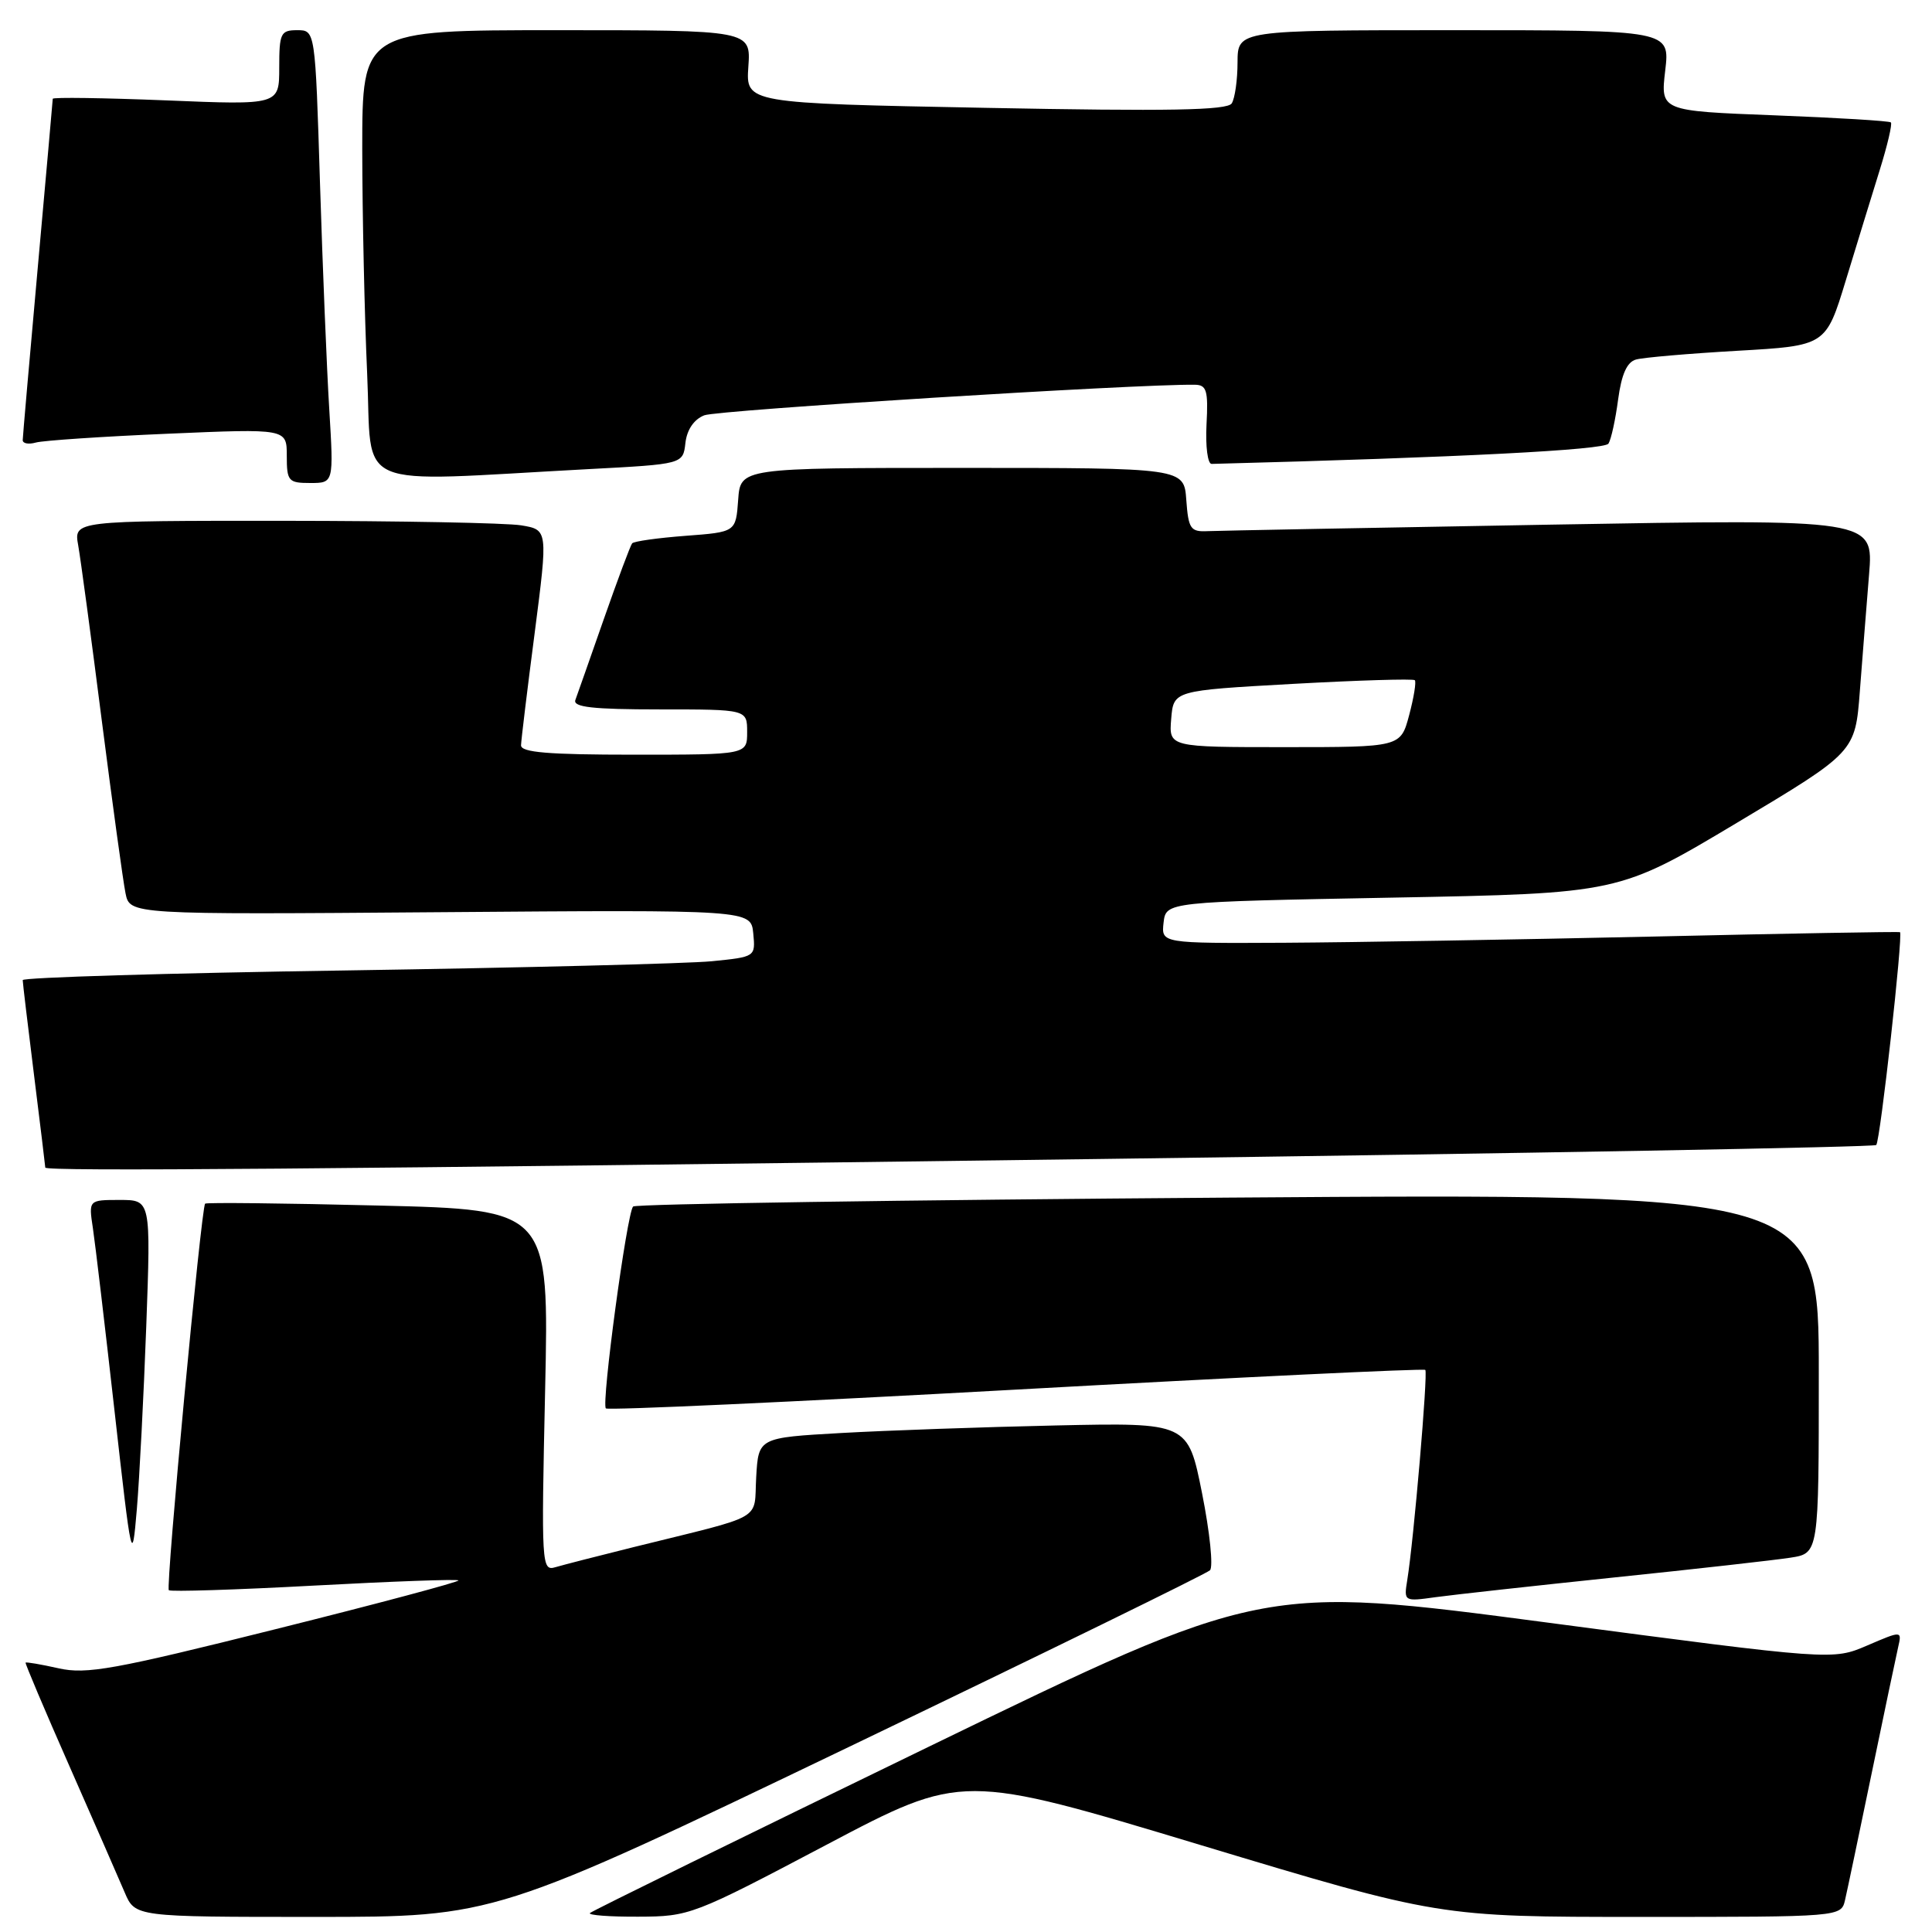 <?xml version="1.0" encoding="UTF-8" standalone="no"?>
<!DOCTYPE svg PUBLIC "-//W3C//DTD SVG 1.1//EN" "http://www.w3.org/Graphics/SVG/1.1/DTD/svg11.dtd" >
<svg xmlns="http://www.w3.org/2000/svg" xmlns:xlink="http://www.w3.org/1999/xlink" version="1.1" viewBox="0 0 256 256">
 <g >
 <path fill="currentColor"
d=" M 112.54 231.45 C 138.37 219.04 159.87 208.52 160.33 208.07 C 160.78 207.61 160.31 203.03 159.28 197.87 C 157.41 188.50 157.41 188.50 139.93 188.88 C 130.32 189.09 117.52 189.54 111.48 189.88 C 100.50 190.50 100.50 190.50 100.20 195.73 C 99.86 201.64 101.65 200.62 84.00 204.99 C 79.33 206.15 74.65 207.35 73.60 207.66 C 71.76 208.21 71.72 207.46 72.23 184.26 C 72.76 160.29 72.76 160.29 50.13 159.74 C 37.68 159.43 27.36 159.32 27.18 159.49 C 26.66 160.01 21.94 210.27 22.37 210.71 C 22.60 210.93 31.25 210.66 41.60 210.10 C 51.95 209.54 60.57 209.23 60.75 209.41 C 60.92 209.59 50.03 212.50 36.53 215.87 C 15.11 221.23 11.46 221.89 7.77 221.06 C 5.45 220.54 3.48 220.20 3.39 220.31 C 3.31 220.41 5.91 226.57 9.19 234.00 C 12.46 241.43 15.76 248.96 16.52 250.75 C 17.90 254.00 17.90 254.00 41.74 254.00 C 65.58 254.00 65.58 254.00 112.54 231.45 Z  M 109.50 244.45 C 127.50 234.95 127.50 234.95 159.09 244.48 C 190.68 254.00 190.68 254.00 217.32 254.00 C 243.96 254.00 243.96 254.00 244.48 251.75 C 244.77 250.51 246.35 242.97 248.00 235.00 C 249.65 227.03 251.23 219.50 251.51 218.28 C 252.02 216.06 252.02 216.06 247.43 218.03 C 242.84 220.00 242.84 220.00 205.04 215.00 C 167.23 210.01 167.23 210.01 122.96 231.50 C 98.61 243.32 78.45 253.21 78.17 253.49 C 77.90 253.77 80.78 253.99 84.58 253.97 C 91.37 253.95 91.84 253.77 109.50 244.45 Z  M 214.00 209.01 C 224.72 207.90 235.19 206.72 237.25 206.40 C 241.00 205.82 241.00 205.82 241.00 181.98 C 241.00 158.14 241.00 158.14 162.75 158.69 C 119.71 159.00 84.23 159.53 83.89 159.87 C 83.07 160.72 79.66 186.00 80.28 186.62 C 80.55 186.89 105.01 185.77 134.63 184.13 C 164.25 182.49 188.65 181.32 188.86 181.52 C 189.23 181.90 187.32 204.16 186.47 209.36 C 186.01 212.21 186.03 212.22 190.25 211.63 C 192.59 211.31 203.28 210.13 214.00 209.01 Z  M 19.38 175.75 C 19.99 159.00 19.99 159.00 15.87 159.00 C 11.74 159.00 11.74 159.00 12.31 162.75 C 12.62 164.81 13.91 175.72 15.18 187.00 C 17.45 207.16 17.50 207.38 18.13 200.00 C 18.48 195.88 19.04 184.96 19.38 175.75 Z  M 145.81 153.57 C 202.07 152.83 248.33 152.00 248.61 151.72 C 249.14 151.20 252.19 123.79 251.76 123.52 C 251.61 123.43 236.88 123.69 219.00 124.10 C 201.12 124.50 179.16 124.87 170.18 124.92 C 153.87 125.00 153.87 125.00 154.18 122.25 C 154.50 119.50 154.50 119.50 184.50 118.94 C 214.50 118.38 214.50 118.38 230.16 109.02 C 245.82 99.66 245.82 99.66 246.44 91.58 C 246.78 87.14 247.33 80.18 247.66 76.13 C 248.26 68.77 248.26 68.77 205.38 69.52 C 181.80 69.93 161.38 70.32 160.00 70.38 C 157.75 70.49 157.47 70.07 157.19 66.25 C 156.89 62.00 156.89 62.00 127.50 62.00 C 98.11 62.00 98.11 62.00 97.81 66.25 C 97.50 70.50 97.50 70.50 90.83 71.00 C 87.16 71.28 83.98 71.72 83.76 72.00 C 83.53 72.28 81.85 76.78 80.02 82.00 C 78.20 87.22 76.49 92.06 76.24 92.75 C 75.89 93.70 78.53 94.00 87.39 94.00 C 99.00 94.00 99.00 94.00 99.00 97.00 C 99.00 100.00 99.00 100.00 84.00 100.00 C 72.65 100.00 69.01 99.70 69.04 98.75 C 69.06 98.06 69.87 91.36 70.85 83.85 C 72.61 70.20 72.61 70.20 69.06 69.61 C 67.10 69.29 52.96 69.02 37.64 69.01 C 9.78 69.00 9.78 69.00 10.36 72.25 C 10.68 74.04 12.09 84.50 13.49 95.50 C 14.90 106.50 16.31 116.78 16.63 118.35 C 17.20 121.19 17.20 121.19 58.35 120.87 C 99.50 120.55 99.50 120.55 99.81 123.67 C 100.11 126.79 100.10 126.79 94.31 127.37 C 91.11 127.68 69.26 128.23 45.75 128.59 C 22.24 128.94 3.00 129.52 3.01 129.87 C 3.01 130.22 3.69 135.88 4.51 142.46 C 5.33 149.04 6.00 154.55 6.00 154.71 C 6.00 155.23 42.12 154.94 145.81 153.57 Z  M 43.63 54.25 C 43.30 48.89 42.75 35.39 42.40 24.25 C 41.77 4.00 41.77 4.00 39.38 4.00 C 37.19 4.00 37.00 4.40 37.00 8.96 C 37.00 13.92 37.00 13.92 22.00 13.30 C 13.75 12.97 6.99 12.87 6.99 13.09 C 6.98 13.32 6.09 23.40 5.00 35.50 C 3.91 47.60 3.02 57.87 3.01 58.32 C 3.01 58.77 3.79 58.91 4.75 58.64 C 5.71 58.37 13.59 57.84 22.25 57.47 C 38.00 56.79 38.00 56.79 38.00 60.39 C 38.00 63.76 38.21 64.00 41.11 64.00 C 44.22 64.00 44.22 64.00 43.63 54.25 Z  M 78.00 62.16 C 90.50 61.50 90.50 61.50 90.82 58.70 C 91.02 56.94 91.95 55.57 93.32 55.03 C 95.04 54.34 150.71 50.87 158.32 50.98 C 159.89 51.00 160.11 51.74 159.87 56.25 C 159.72 59.14 160.02 61.49 160.55 61.47 C 193.46 60.61 212.61 59.62 213.13 58.78 C 213.49 58.21 214.06 55.58 214.41 52.93 C 214.86 49.59 215.58 47.97 216.78 47.64 C 217.72 47.37 223.77 46.85 230.22 46.48 C 241.94 45.81 241.94 45.81 244.58 37.15 C 246.03 32.39 248.05 25.82 249.07 22.54 C 250.09 19.27 250.76 16.42 250.55 16.22 C 250.35 16.02 243.40 15.60 235.10 15.28 C 220.02 14.70 220.02 14.70 220.65 9.35 C 221.28 4.00 221.28 4.00 192.64 4.00 C 164.00 4.00 164.00 4.00 163.98 8.25 C 163.98 10.59 163.63 13.04 163.21 13.70 C 162.62 14.62 154.87 14.76 130.64 14.29 C 98.83 13.68 98.83 13.68 99.16 8.84 C 99.50 4.00 99.50 4.00 73.75 4.00 C 48.00 4.00 48.00 4.00 48.00 19.75 C 48.01 28.41 48.30 41.80 48.65 49.50 C 49.37 65.28 46.08 63.86 78.00 62.16 Z  M 155.19 95.25 C 155.50 91.50 155.50 91.50 171.29 90.62 C 179.97 90.14 187.25 89.92 187.47 90.13 C 187.68 90.34 187.34 92.43 186.72 94.76 C 185.59 99.00 185.59 99.00 170.23 99.00 C 154.88 99.00 154.88 99.00 155.19 95.25 Z "/>
</g>
</svg>